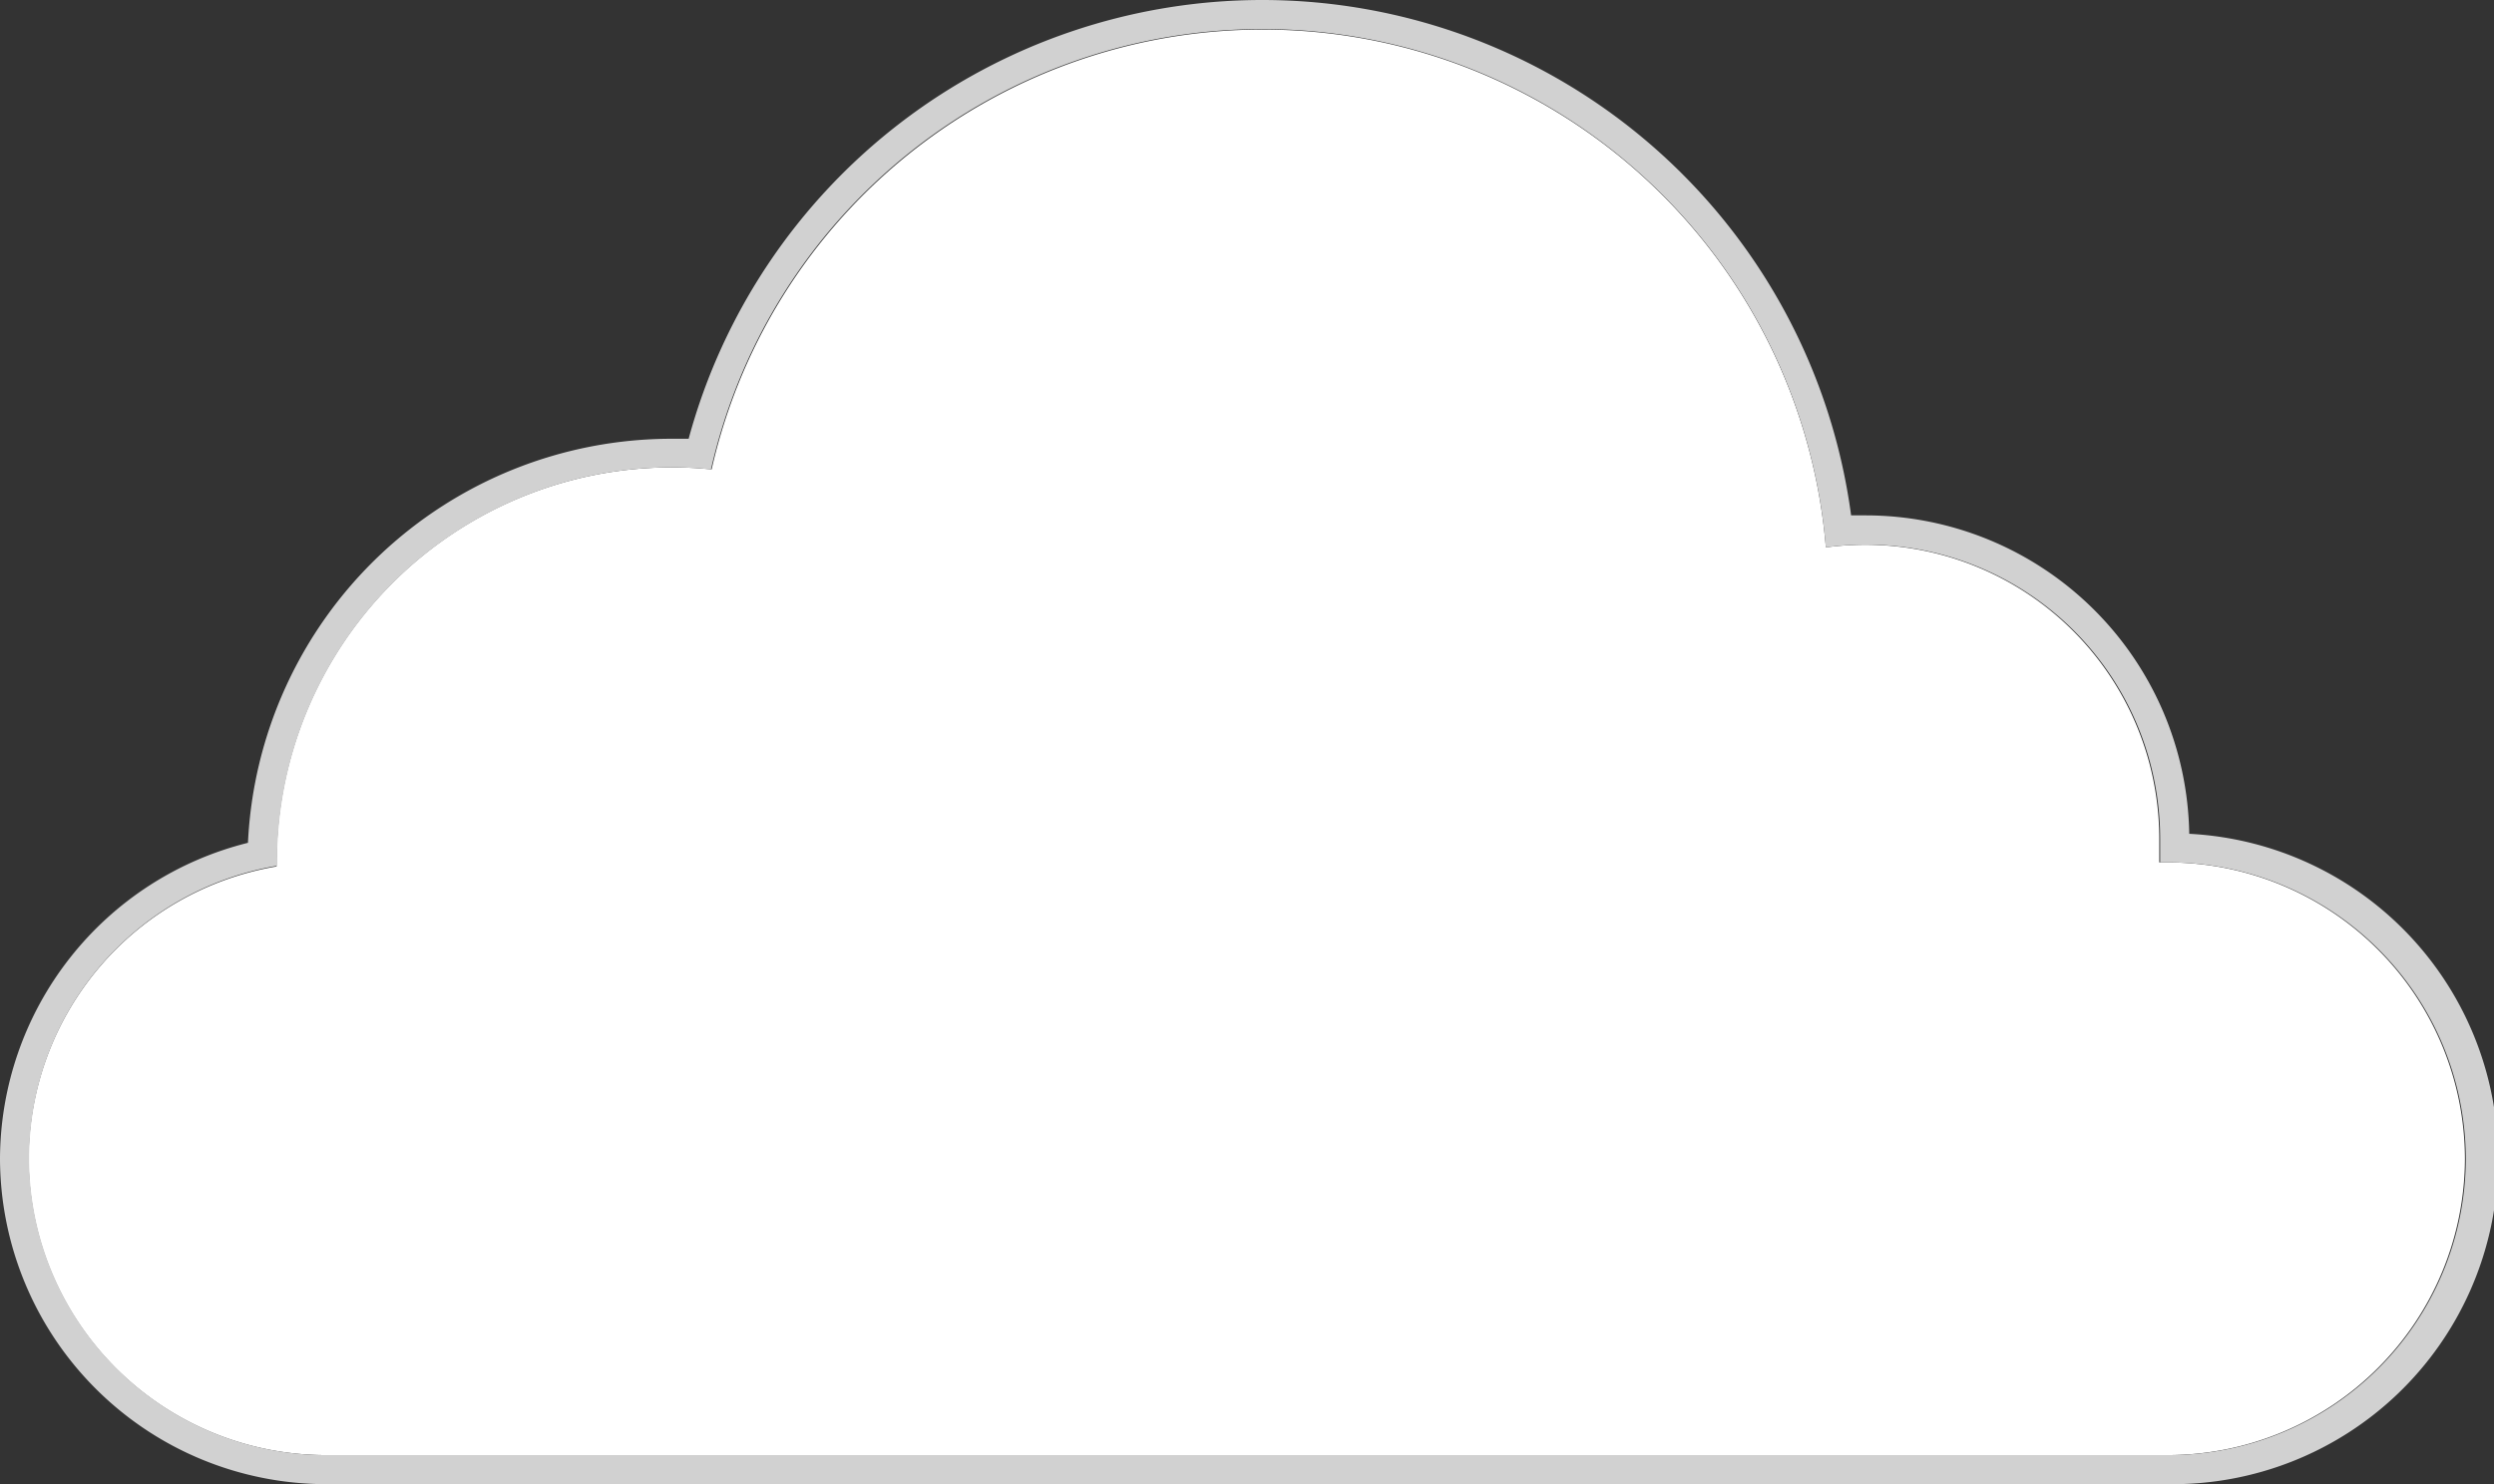 <svg id="Layer_1" data-name="Layer 1" xmlns="http://www.w3.org/2000/svg" width="110.64" height="65.86" viewBox="0 0 110.64 65.86"><rect x="0" y="0" width="110.64" height="65.86" fill="#333333" stroke="none"/><defs><style>.cls-1{fill:#fff;}.cls-2{fill:#d1d1d1;}</style></defs><title>Artboard 1</title><path class="cls-1" d="M96.2,38.27h-.41q0-.52,0-1.06A13.05,13.05,0,0,0,81,24.29a25.07,25.07,0,0,0-49.43-3.46q-.86-.09-1.75-.09A17.53,17.53,0,0,0,12.27,38.27c0,.06,0,.12,0,.18a13.2,13.2,0,0,0-11,13h0A13.19,13.19,0,0,0,14.44,64.57H96.2a13.19,13.19,0,0,0,13.15-13.15h0A13.19,13.19,0,0,0,96.2,38.27Z"/><path class="cls-2" d="M56,1.29a25.07,25.07,0,0,1,25,23A13.05,13.05,0,0,1,95.83,37.21q0,.54,0,1.06h.41a13.19,13.19,0,0,1,13.15,13.15h0A13.19,13.19,0,0,1,96.2,64.57H14.44A13.19,13.19,0,0,1,1.29,51.42h0a13.2,13.2,0,0,1,11-13c0-.06,0-.12,0-.18A17.53,17.53,0,0,1,29.79,20.74q.89,0,1.75.09A25.07,25.07,0,0,1,56,1.29M56,0A26.37,26.37,0,0,0,30.55,19.47l-.76,0A18.82,18.82,0,0,0,11,37.4a14.5,14.5,0,0,0-11,14A14.48,14.48,0,0,0,14.44,65.86H96.2A14.44,14.44,0,0,0,97.12,37,14.36,14.36,0,0,0,82.78,22.87l-.66,0A26.36,26.36,0,0,0,56,0Z"/></svg>